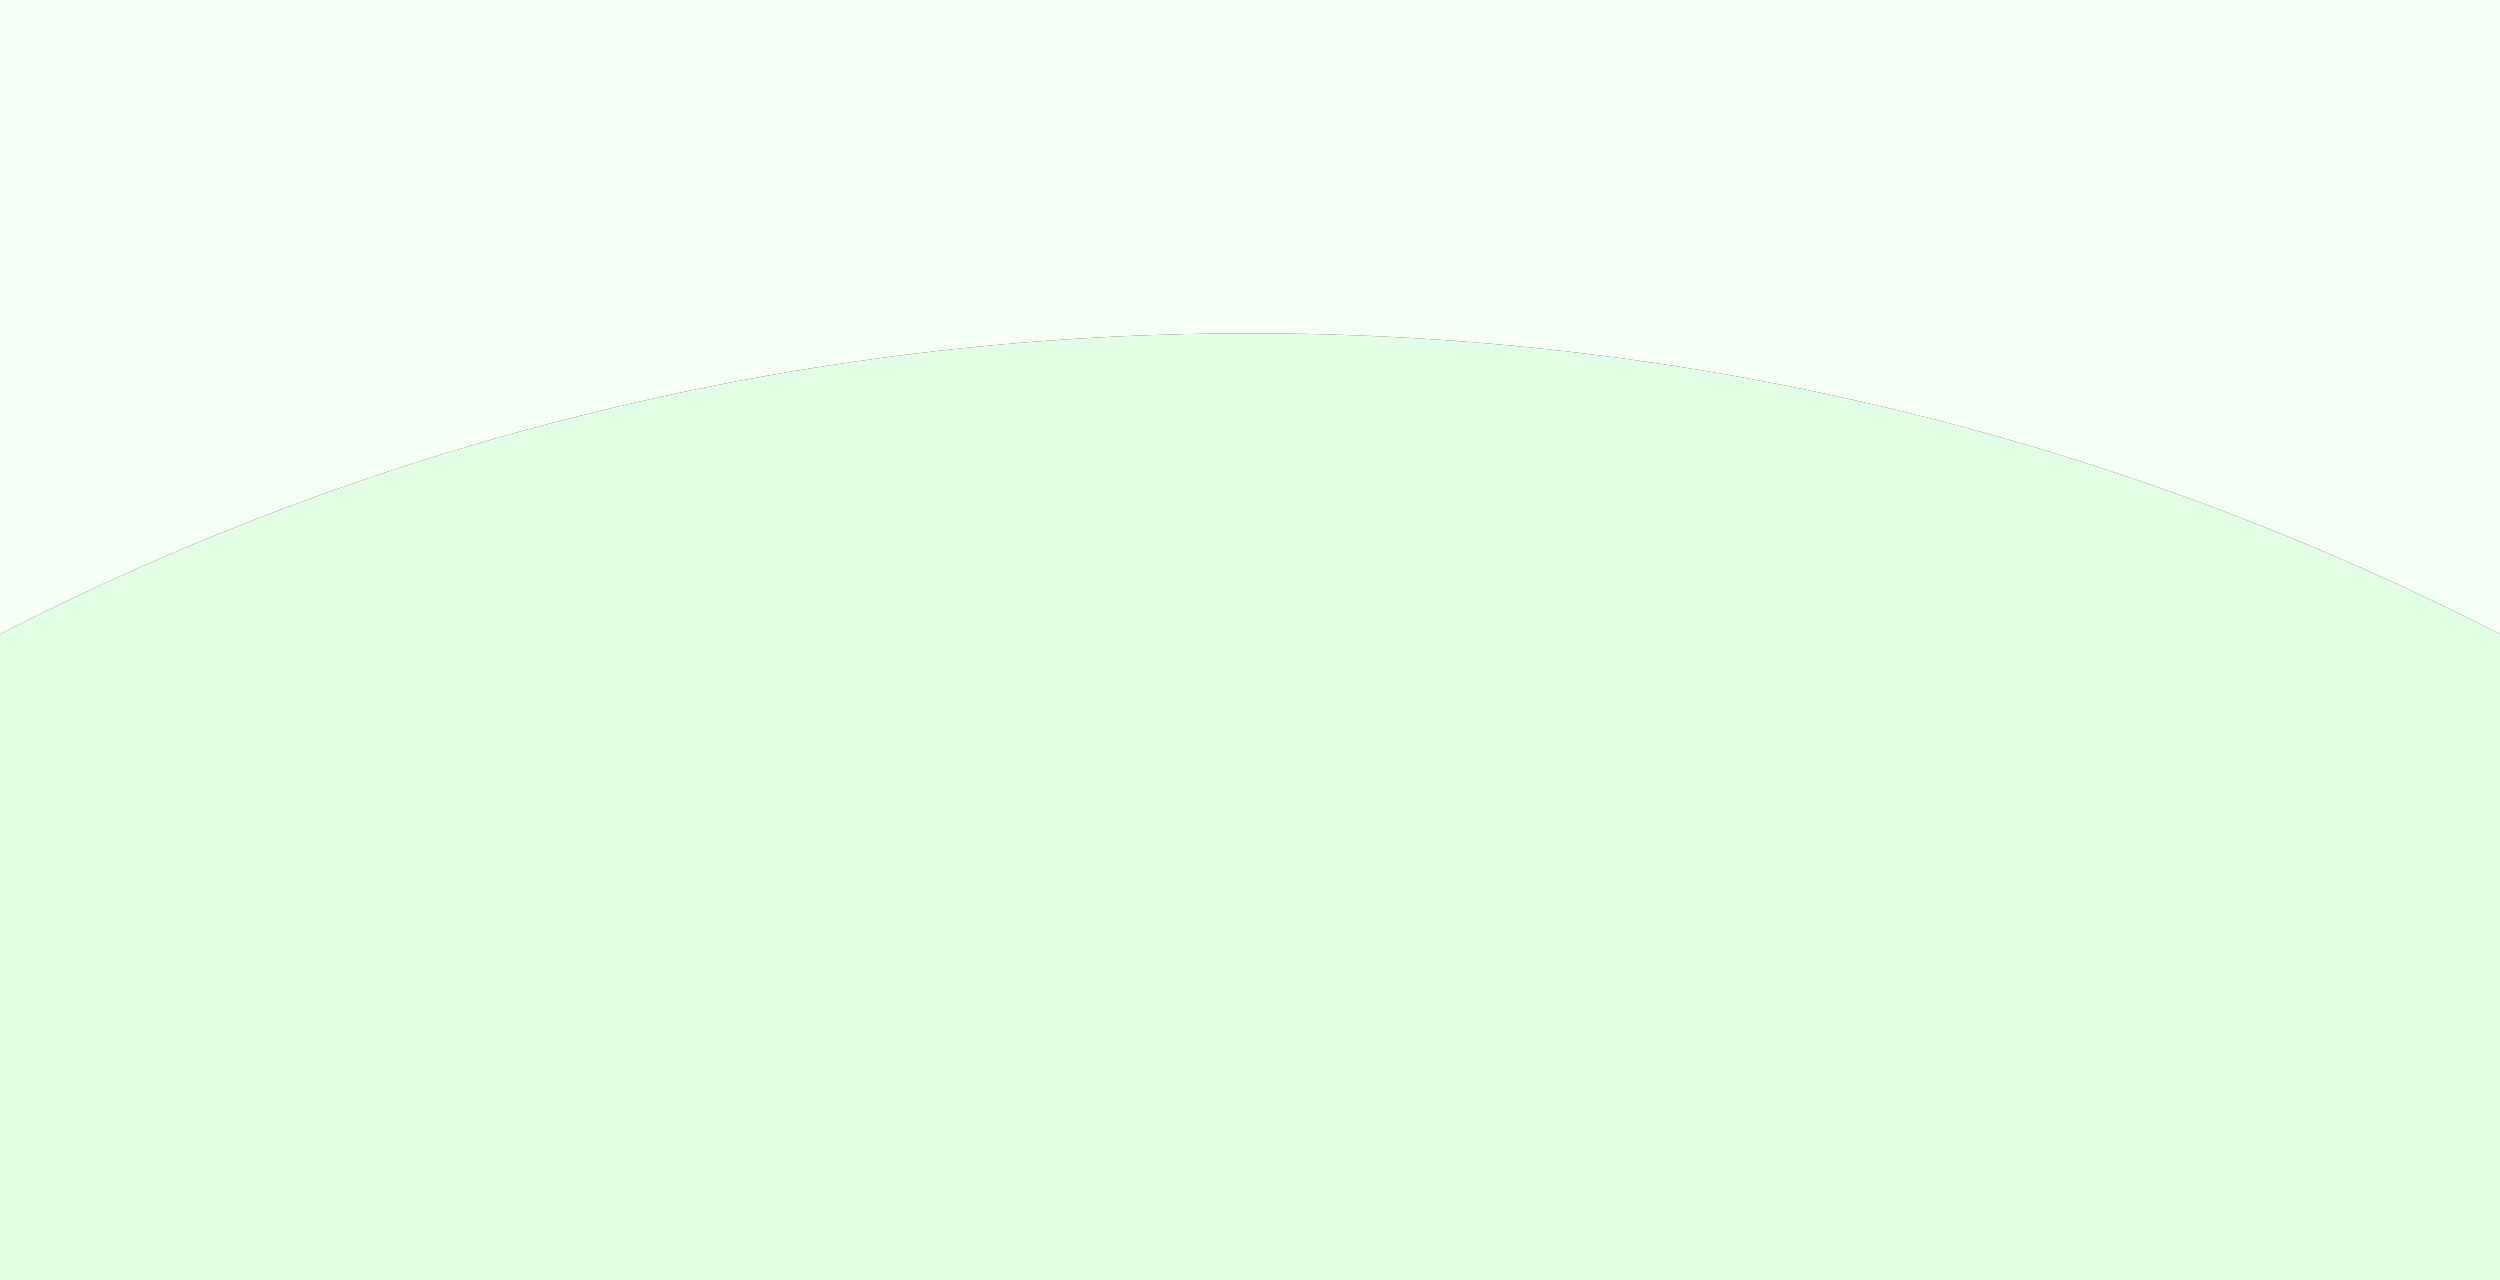 <?xml version="1.0" encoding="UTF-8"?>
<svg id="Layer_2" xmlns="http://www.w3.org/2000/svg" viewBox="0 0 375 192">
<rect x="0" y="0" width="375" height="192" fill="#333333" stroke="none"/>
<g id="Layer_1-2">
<path d="M0,95.12v96.88h375v-96.88c-56.2-28.84-119.95-45.12-187.5-45.12S56.2,66.28,0,95.12Z" style="fill:#e0ffe4; stroke-width:0px;"/>
<path d="M187.5,50c67.55,0,131.3,16.28,187.5,45.12V0H0v95.12c56.2-28.84,119.95-45.12,187.5-45.12Z" style="fill:#f5fff5; stroke-width:0px;"/>
</g>
</svg>